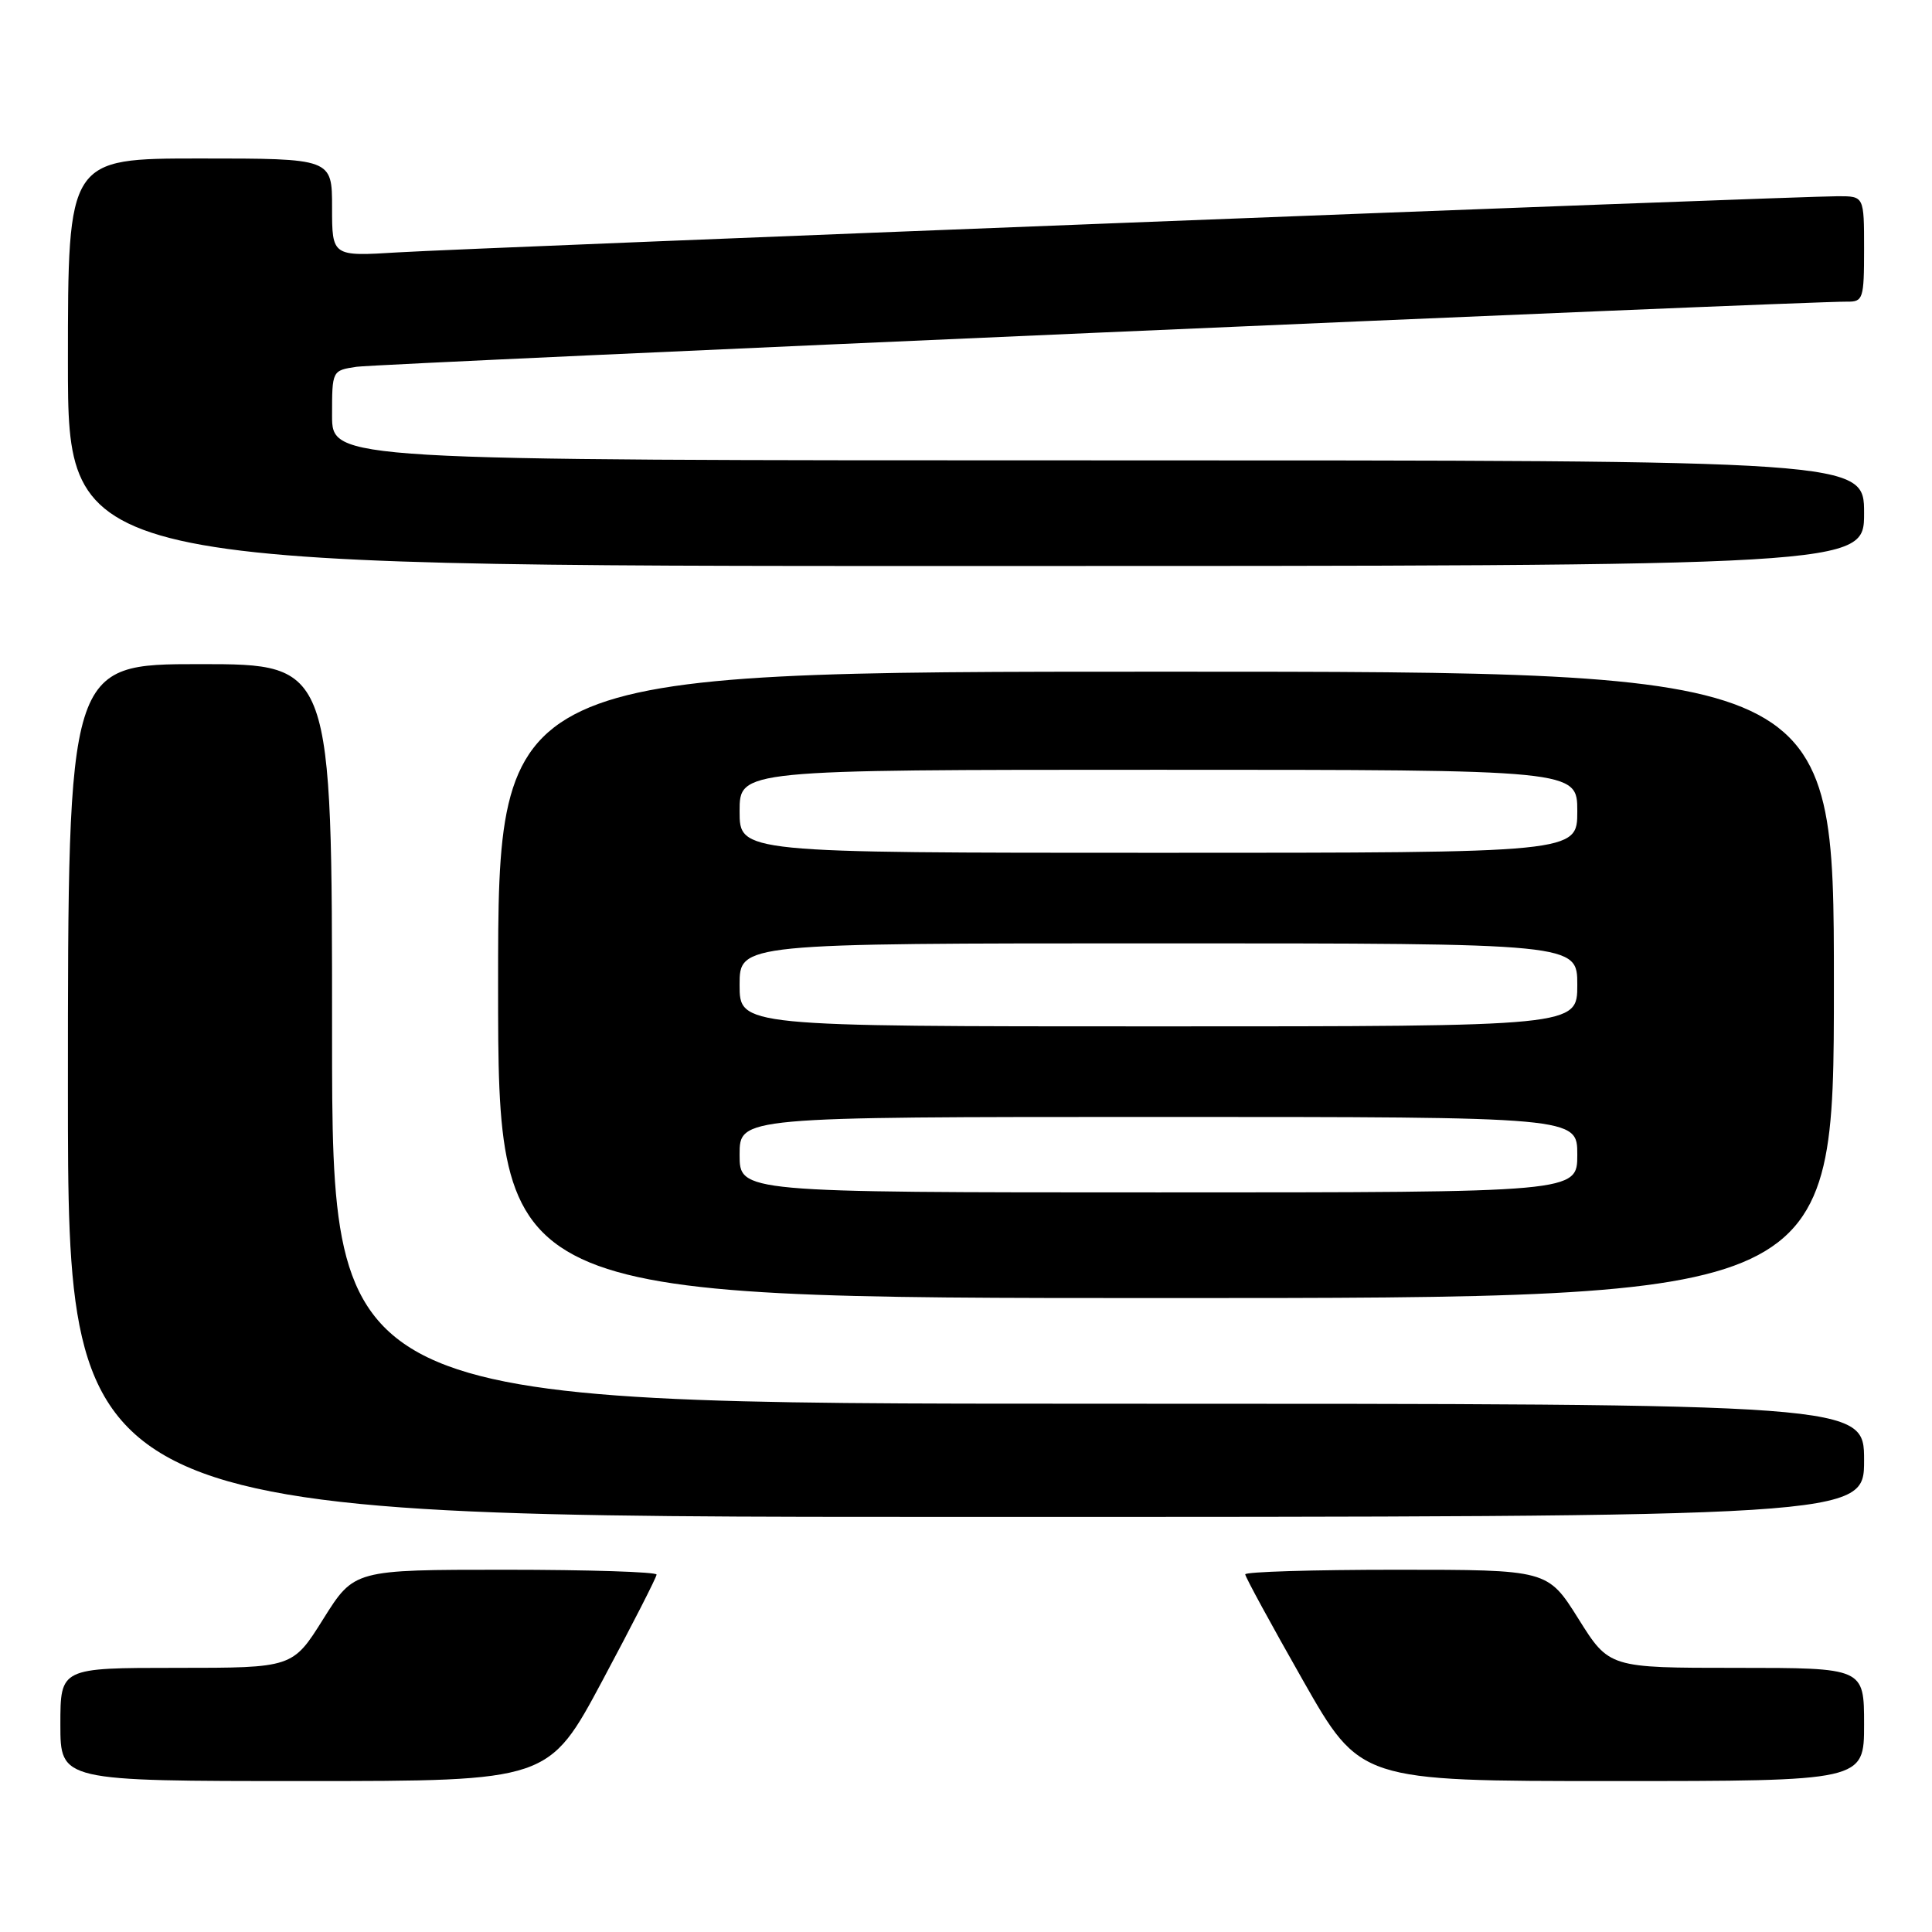 <?xml version="1.0" encoding="UTF-8" standalone="no"?>
<!DOCTYPE svg PUBLIC "-//W3C//DTD SVG 1.1//EN" "http://www.w3.org/Graphics/SVG/1.1/DTD/svg11.dtd" >
<svg xmlns="http://www.w3.org/2000/svg" xmlns:xlink="http://www.w3.org/1999/xlink" version="1.1" viewBox="0 0 256 256">
 <g >
 <path fill="currentColor"
d=" M 79.85 222.64 C 83.78 215.29 87.00 208.99 87.00 208.64 C 87.00 208.29 77.98 208.00 66.96 208.00 C 46.93 208.00 46.93 208.00 42.85 214.50 C 38.78 221.00 38.78 221.00 23.39 221.00 C 8.00 221.00 8.00 221.00 8.00 228.50 C 8.00 236.00 8.00 236.00 40.35 236.00 C 72.71 236.00 72.71 236.00 79.85 222.64 Z  M 247.00 228.50 C 247.00 221.00 247.00 221.00 230.11 221.00 C 213.22 221.00 213.22 221.00 209.15 214.50 C 205.07 208.00 205.07 208.00 185.04 208.00 C 174.02 208.00 165.00 208.27 165.00 208.61 C 165.00 208.94 168.43 215.24 172.62 222.61 C 180.23 236.00 180.23 236.00 213.62 236.00 C 247.00 236.00 247.00 236.00 247.00 228.50 Z  M 247.00 193.50 C 247.00 186.00 247.00 186.00 145.50 186.00 C 44.00 186.00 44.00 186.00 44.00 137.00 C 44.00 88.00 44.00 88.00 26.50 88.00 C 9.00 88.00 9.00 88.00 9.00 144.50 C 9.00 201.00 9.00 201.00 128.00 201.00 C 247.00 201.00 247.00 201.00 247.00 193.50 Z  M 243.00 130.50 C 243.00 89.00 243.00 89.00 154.50 89.00 C 66.00 89.00 66.00 89.00 66.00 130.50 C 66.00 172.00 66.00 172.00 154.50 172.00 C 243.00 172.00 243.00 172.00 243.00 130.50 Z  M 247.00 68.00 C 247.00 61.00 247.00 61.00 145.50 61.00 C 44.00 61.00 44.00 61.00 44.00 55.05 C 44.00 49.09 44.00 49.09 47.25 48.60 C 50.14 48.17 239.18 39.91 244.75 39.97 C 246.87 40.00 247.00 39.60 247.00 33.00 C 247.00 26.00 247.00 26.00 243.55 26.00 C 238.02 26.00 62.39 32.85 52.75 33.44 C 44.00 33.98 44.00 33.98 44.00 27.49 C 44.00 21.00 44.00 21.00 26.50 21.00 C 9.00 21.00 9.00 21.00 9.00 48.00 C 9.00 75.00 9.00 75.00 128.00 75.00 C 247.00 75.00 247.00 75.00 247.00 68.00 Z  M 98.00 153.00 C 98.00 148.00 98.00 148.00 153.50 148.00 C 209.00 148.00 209.00 148.00 209.00 153.00 C 209.00 158.00 209.00 158.00 153.50 158.00 C 98.00 158.00 98.00 158.00 98.00 153.00 Z  M 98.00 130.50 C 98.00 125.00 98.00 125.00 153.50 125.00 C 209.00 125.00 209.00 125.00 209.00 130.50 C 209.00 136.00 209.00 136.00 153.50 136.00 C 98.00 136.00 98.00 136.00 98.00 130.50 Z  M 98.00 107.50 C 98.00 102.00 98.00 102.00 153.50 102.00 C 209.00 102.00 209.00 102.00 209.00 107.50 C 209.00 113.00 209.00 113.00 153.50 113.00 C 98.00 113.00 98.00 113.00 98.00 107.50 Z "/>
</g>
</svg>